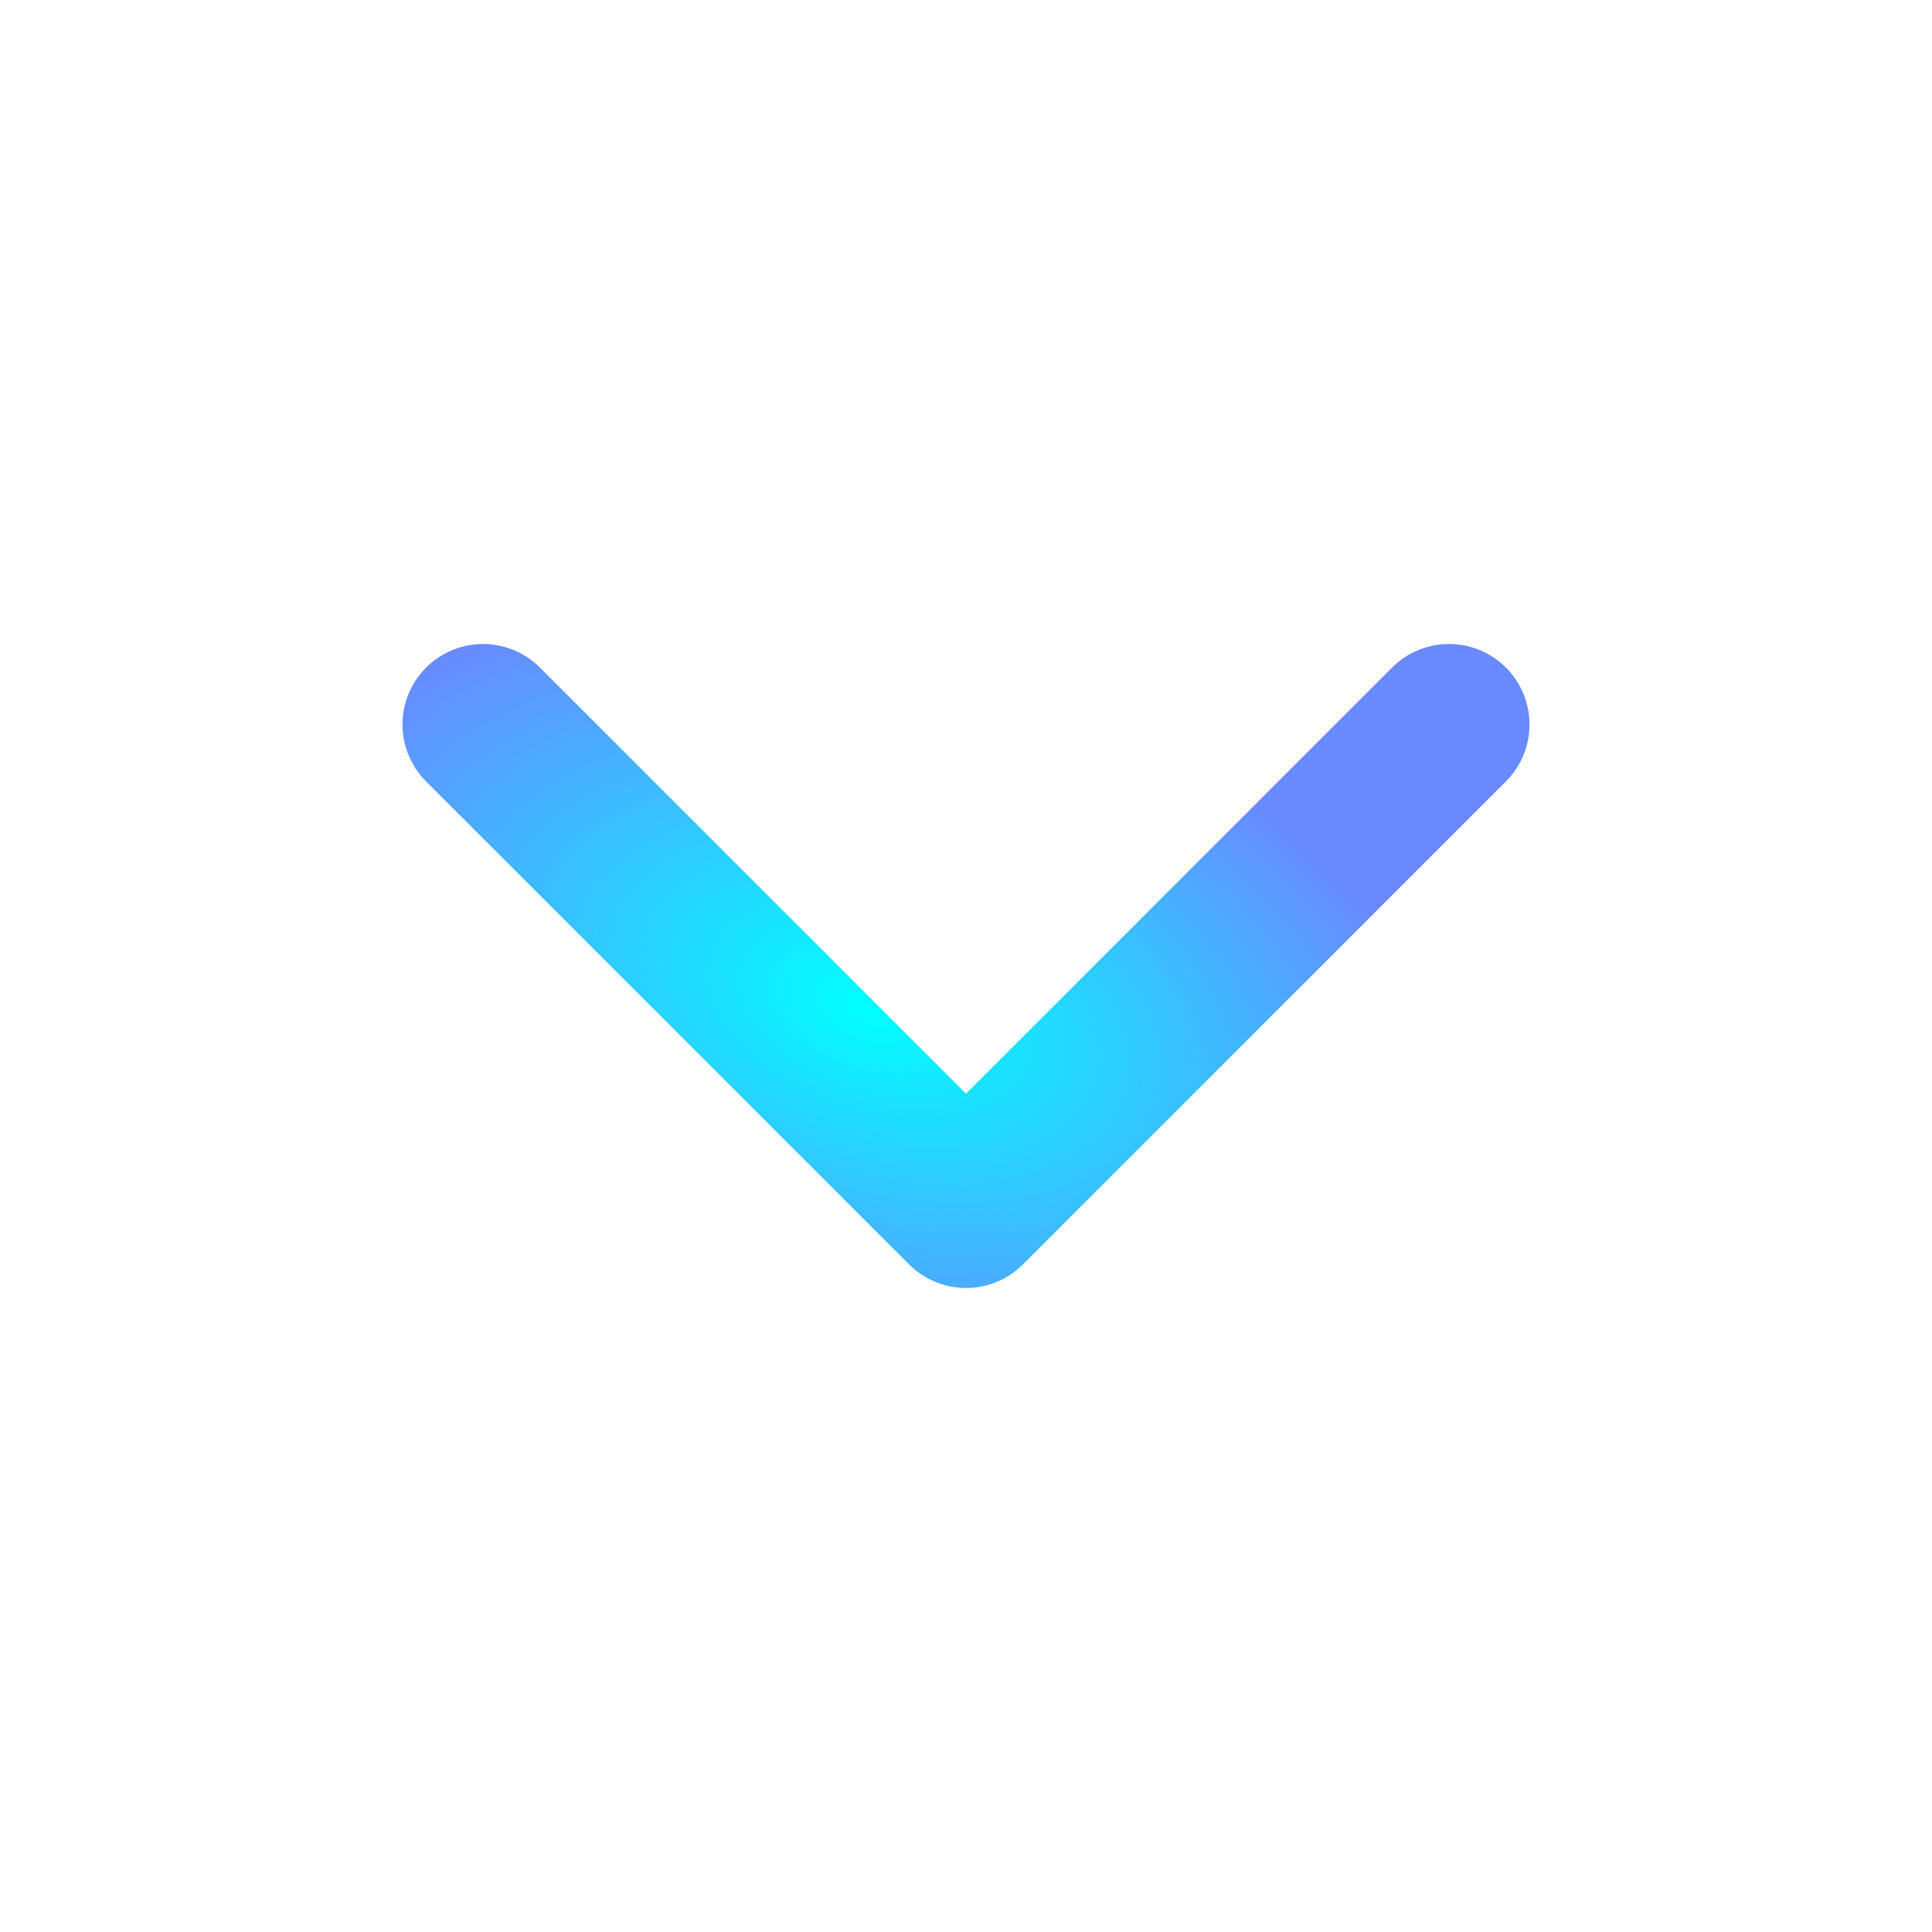 <svg width="24" height="24" viewBox="0 0 24 24" fill="none" xmlns="http://www.w3.org/2000/svg">
<path d="M6 9L12 15L18 9" stroke="url(#paint0_angular_79:477)" stroke-width="2" stroke-linecap="round" stroke-linejoin="round"/>
<defs>
<radialGradient id="paint0_angular_79:477" cx="0" cy="0" r="1" gradientUnits="userSpaceOnUse" gradientTransform="translate(10.8 12.514) rotate(19.047) scale(7.617 4.547)">
<stop stop-color="#00FFFF"/>
<stop offset="1" stop-color="#698AFF"/>
</radialGradient>
</defs>
</svg>

